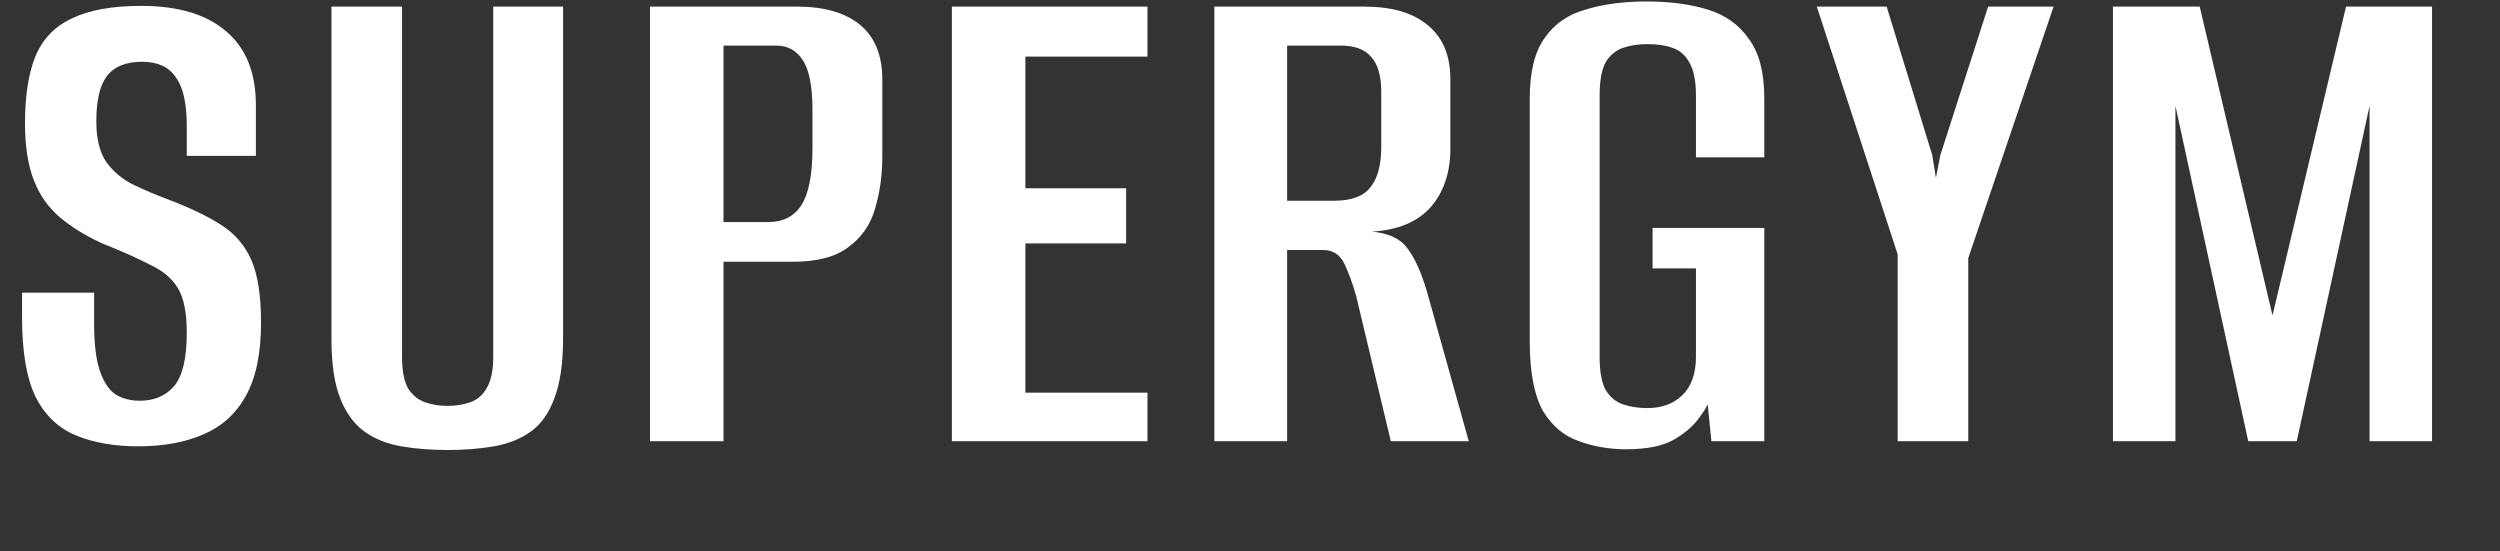 <svg width="68" height="15" viewBox="0 0 68 15" fill="none" xmlns="http://www.w3.org/2000/svg"><rect x="0" y="0" width="68" height="15" fill="#333333" stroke="none"/><path d="M3.76 12.14C3.107 12.14 2.54 12.04 2.06 11.84C1.58 11.64 1.213 11.287 0.96 10.78C0.72 10.273 0.6 9.56 0.6 8.64V7.96C0.92 7.96 1.247 7.96 1.58 7.96C1.913 7.96 2.24 7.96 2.56 7.96V8.8C2.56 9.36 2.613 9.793 2.72 10.1C2.827 10.407 2.973 10.62 3.16 10.74C3.347 10.847 3.56 10.9 3.8 10.9C4.187 10.9 4.493 10.773 4.72 10.52C4.96 10.253 5.08 9.76 5.08 9.04C5.08 8.507 5 8.107 4.84 7.84C4.68 7.573 4.427 7.36 4.08 7.2C3.747 7.027 3.313 6.833 2.78 6.62C2.34 6.42 1.96 6.187 1.64 5.92C1.32 5.653 1.08 5.313 0.92 4.9C0.76 4.487 0.68 3.973 0.68 3.36C0.68 2.613 0.773 2.007 0.96 1.54C1.16 1.06 1.493 0.713 1.96 0.5C2.427 0.273 3.053 0.16 3.84 0.16C4.853 0.16 5.627 0.393 6.16 0.86C6.693 1.313 6.96 1.98 6.96 2.86V4.24C6.653 4.24 6.34 4.24 6.02 4.24C5.713 4.24 5.4 4.24 5.08 4.24V3.42C5.08 2.807 4.98 2.367 4.78 2.1C4.593 1.82 4.287 1.68 3.86 1.68C3.42 1.68 3.1 1.813 2.9 2.08C2.713 2.333 2.62 2.74 2.62 3.3C2.62 3.78 2.713 4.153 2.9 4.42C3.087 4.673 3.327 4.873 3.62 5.02C3.927 5.167 4.24 5.3 4.56 5.42C5.16 5.647 5.647 5.88 6.02 6.12C6.393 6.36 6.667 6.68 6.84 7.08C7.013 7.48 7.1 8.047 7.1 8.78C7.1 9.62 6.96 10.287 6.68 10.78C6.413 11.26 6.027 11.607 5.52 11.82C5.027 12.033 4.44 12.14 3.76 12.14ZM12.176 12.24C11.722 12.24 11.302 12.207 10.916 12.14C10.529 12.073 10.196 11.94 9.916 11.74C9.636 11.54 9.416 11.24 9.256 10.84C9.096 10.44 9.016 9.9 9.016 9.22V0.18H10.936V9.72C10.936 10.08 10.989 10.36 11.096 10.56C11.216 10.747 11.369 10.873 11.556 10.94C11.742 11.007 11.949 11.04 12.176 11.04C12.402 11.04 12.609 11.007 12.796 10.94C12.982 10.873 13.129 10.747 13.236 10.56C13.356 10.36 13.416 10.08 13.416 9.72V0.18H15.316V9.2C15.316 9.88 15.236 10.427 15.076 10.84C14.929 11.24 14.716 11.54 14.436 11.74C14.156 11.94 13.822 12.073 13.436 12.14C13.049 12.207 12.629 12.24 12.176 12.24ZM17.679 12V0.18H21.679C22.426 0.18 22.999 0.347 23.399 0.68C23.799 1.013 23.999 1.507 23.999 2.16V4.26C23.999 4.767 23.932 5.24 23.799 5.68C23.679 6.107 23.439 6.453 23.079 6.72C22.732 6.987 22.226 7.12 21.559 7.12H19.679V12H17.679ZM19.679 6.04H20.899C21.299 6.04 21.599 5.887 21.799 5.58C21.999 5.26 22.099 4.747 22.099 4.04V2.98C22.099 2.353 22.012 1.907 21.839 1.64C21.666 1.373 21.426 1.24 21.119 1.24H19.679V6.04ZM25.891 12V0.18H31.211V1.54H27.891V5.12H30.631V6.62H27.891V10.68H31.211V12H25.891ZM33.03 12V0.18H37.11C37.856 0.18 38.43 0.347 38.83 0.68C39.243 1.013 39.45 1.507 39.45 2.16V4.04C39.45 4.693 39.27 5.227 38.91 5.64C38.55 6.04 38.016 6.26 37.31 6.3C37.763 6.34 38.083 6.487 38.27 6.74C38.47 6.993 38.65 7.387 38.81 7.92L39.95 12H37.83L36.89 8.06C36.796 7.727 36.69 7.433 36.57 7.18C36.45 6.927 36.256 6.8 35.99 6.8H35.01V12H33.03ZM35.01 5.46H36.29C36.756 5.46 37.083 5.34 37.27 5.1C37.47 4.86 37.57 4.493 37.57 4V2.5C37.57 2.06 37.476 1.74 37.29 1.54C37.116 1.34 36.843 1.24 36.47 1.24H35.01V5.46ZM44.23 12.22C43.776 12.22 43.349 12.147 42.95 12C42.55 11.867 42.223 11.593 41.969 11.18C41.73 10.753 41.609 10.12 41.609 9.28V2.68C41.609 1.96 41.743 1.413 42.01 1.04C42.276 0.653 42.65 0.393 43.13 0.26C43.609 0.113 44.163 0.04 44.789 0.04C45.416 0.04 45.969 0.113 46.45 0.26C46.929 0.407 47.303 0.673 47.569 1.06C47.849 1.433 47.989 1.973 47.989 2.68V4.28H46.13V2.6C46.13 2.2 46.069 1.9 45.95 1.7C45.843 1.5 45.69 1.367 45.489 1.3C45.303 1.233 45.076 1.2 44.809 1.2C44.569 1.2 44.349 1.233 44.15 1.3C43.95 1.367 43.789 1.5 43.669 1.7C43.563 1.9 43.51 2.2 43.51 2.6V9.7C43.51 10.1 43.563 10.4 43.669 10.6C43.789 10.8 43.95 10.933 44.15 11C44.349 11.067 44.569 11.1 44.809 11.1C45.196 11.1 45.51 10.987 45.749 10.76C46.003 10.52 46.13 10.167 46.13 9.7V7.3H44.95V6.2H47.989V12H46.55L46.45 11C46.423 11.053 46.389 11.113 46.349 11.18C46.309 11.233 46.276 11.28 46.249 11.32C46.09 11.56 45.849 11.773 45.529 11.96C45.223 12.133 44.789 12.22 44.23 12.22ZM51.617 12V6.92L49.417 0.18H51.317L52.557 4.22L52.657 4.84L52.777 4.22L54.077 0.18H55.857L53.537 7.02V12H51.617ZM57.472 12V0.18H59.832L61.812 8.58L63.812 0.18H66.152V12H64.452V2.88L62.472 12H61.152L59.172 2.88V12H57.472Z" fill="white"/></svg>